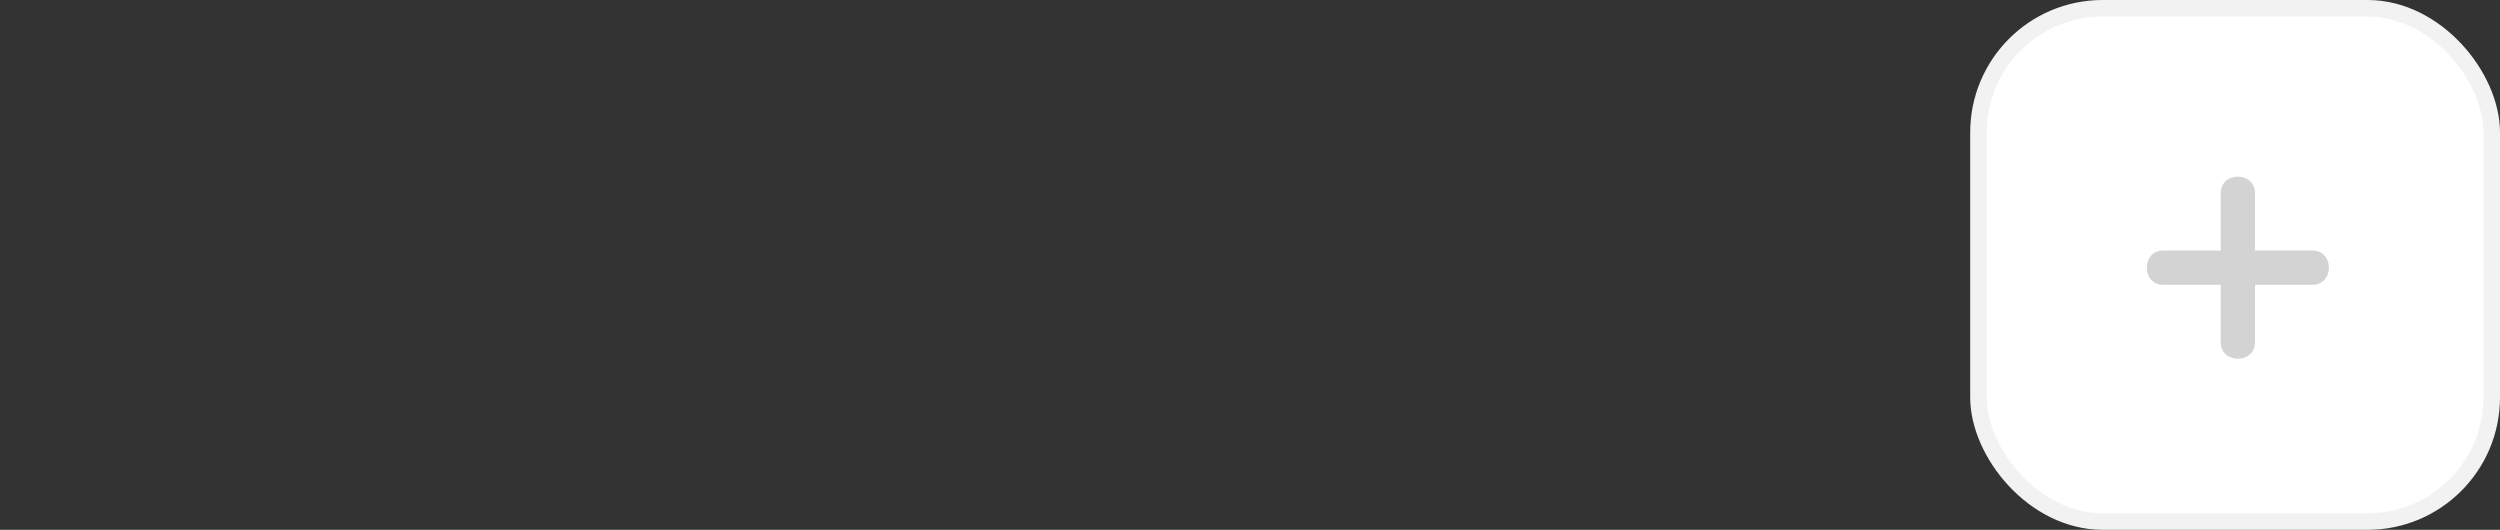<svg width="151" height="32" viewBox="0 0 151 32" fill="none" xmlns="http://www.w3.org/2000/svg">
<rect x="0" y="0" width="151" height="32" fill="#333333" stroke="none"/>
<g id="Group 95">
<g id="Group 91">
<rect id="Rectangle 22" x="119.5" y="0.5" width="31" height="31" rx="7.5" fill="white" stroke="#F2F2F2"/>
<path id="Vector" d="M139.665 15.131H136.202V11.668C136.202 10.333 134.131 10.333 134.131 11.668V15.131H130.668C129.333 15.131 129.333 17.202 130.668 17.202H134.131V20.665C134.131 22.001 136.202 22.001 136.202 20.665V17.202H139.665C141.001 17.202 141.001 15.131 139.665 15.131Z" fill="#D3D3D3"/>
</g>
</g>
</svg>
